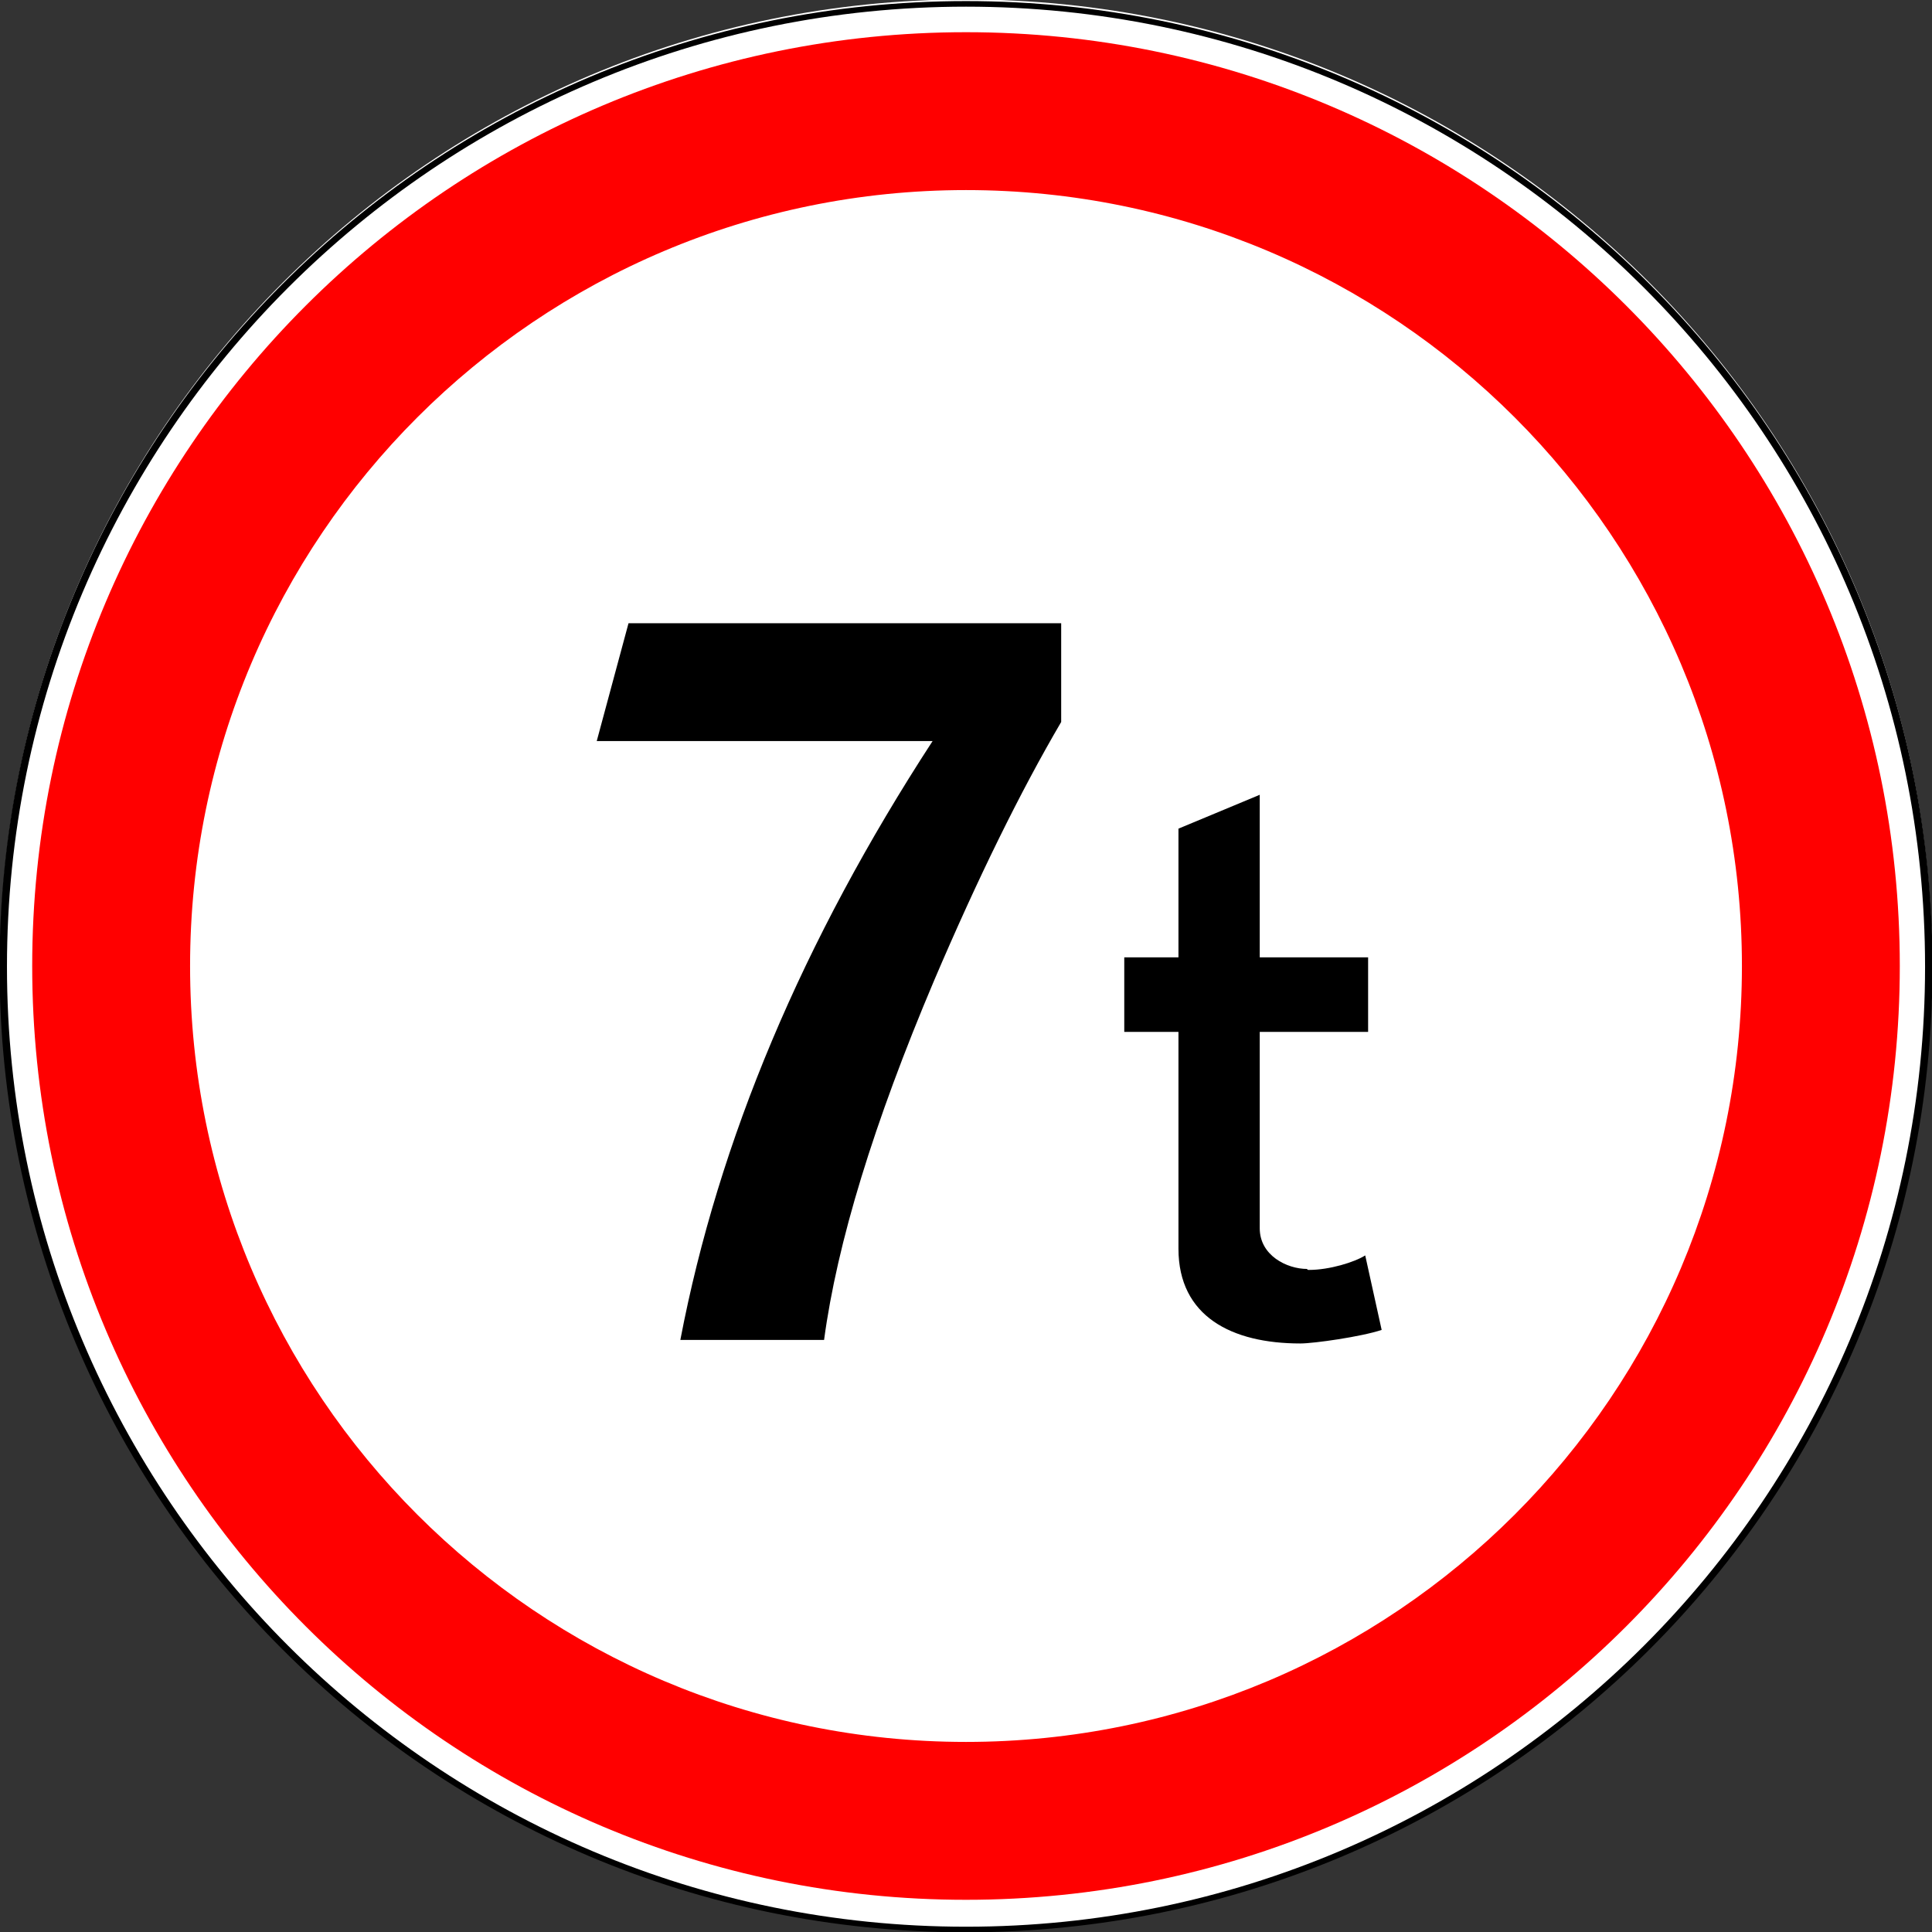 <?xml version="1.0" encoding="UTF-8" standalone="no"?>
<!-- Created with Inkscape (http://www.inkscape.org/) -->

<svg
   width="600"
   height="600"
   id="svg2"
   version="1.1"
   inkscape:version="1.2.2 (732a01da63, 2022-12-09)"
   sodipodi:docname="RU_road_sign_3.11.svg"
   xml:space="preserve"
   xmlns:inkscape="http://www.inkscape.org/namespaces/inkscape"
   xmlns:sodipodi="http://sodipodi.sourceforge.net/DTD/sodipodi-0.dtd"
   xmlns="http://www.w3.org/2000/svg"
   xmlns:svg="http://www.w3.org/2000/svg"
   xmlns:rdf="http://www.w3.org/1999/02/22-rdf-syntax-ns#"
   xmlns:cc="http://creativecommons.org/ns#"
   xmlns:dc="http://purl.org/dc/elements/1.1/"><rect width="100%" height="100%" fill="#333333" stroke="none"/><defs
     id="defs4"><inkscape:perspective
       sodipodi:type="inkscape:persp3d"
       inkscape:vp_x="0 : 526.18109 : 1"
       inkscape:vp_y="0 : 1000 : 0"
       inkscape:vp_z="744.09448 : 526.18109 : 1"
       inkscape:persp3d-origin="372.04724 : 350.78739 : 1"
       id="perspective4332" /><inkscape:perspective
       id="perspective4348"
       inkscape:persp3d-origin="300 : 200 : 1"
       inkscape:vp_z="600 : 300 : 1"
       inkscape:vp_y="0 : 1000 : 0"
       inkscape:vp_x="0 : 300 : 1"
       sodipodi:type="inkscape:persp3d" /><inkscape:perspective
       id="perspective4369"
       inkscape:persp3d-origin="0.5 : 0.33333333 : 1"
       inkscape:vp_z="1 : 0.5 : 1"
       inkscape:vp_y="0 : 1000 : 0"
       inkscape:vp_x="0 : 0.5 : 1"
       sodipodi:type="inkscape:persp3d" /><inkscape:perspective
       id="perspective5163"
       inkscape:persp3d-origin="0.5 : 0.33333333 : 1"
       inkscape:vp_z="1 : 0.5 : 1"
       inkscape:vp_y="0 : 1000 : 0"
       inkscape:vp_x="0 : 0.5 : 1"
       sodipodi:type="inkscape:persp3d" /><inkscape:perspective
       id="perspective5185"
       inkscape:persp3d-origin="0.5 : 0.33333333 : 1"
       inkscape:vp_z="1 : 0.5 : 1"
       inkscape:vp_y="0 : 1000 : 0"
       inkscape:vp_x="0 : 0.5 : 1"
       sodipodi:type="inkscape:persp3d" /><inkscape:perspective
       id="perspective5213"
       inkscape:persp3d-origin="0.5 : 0.33333333 : 1"
       inkscape:vp_z="1 : 0.5 : 1"
       inkscape:vp_y="0 : 1000 : 0"
       inkscape:vp_x="0 : 0.5 : 1"
       sodipodi:type="inkscape:persp3d" /><inkscape:perspective
       id="perspective5334"
       inkscape:persp3d-origin="0.5 : 0.33333333 : 1"
       inkscape:vp_z="1 : 0.5 : 1"
       inkscape:vp_y="0 : 1000 : 0"
       inkscape:vp_x="0 : 0.5 : 1"
       sodipodi:type="inkscape:persp3d" /><inkscape:perspective
       id="perspective5365"
       inkscape:persp3d-origin="0.5 : 0.33333333 : 1"
       inkscape:vp_z="1 : 0.5 : 1"
       inkscape:vp_y="0 : 1000 : 0"
       inkscape:vp_x="0 : 0.5 : 1"
       sodipodi:type="inkscape:persp3d" /><inkscape:perspective
       id="perspective5405"
       inkscape:persp3d-origin="0.5 : 0.33333333 : 1"
       inkscape:vp_z="1 : 0.5 : 1"
       inkscape:vp_y="0 : 1000 : 0"
       inkscape:vp_x="0 : 0.5 : 1"
       sodipodi:type="inkscape:persp3d" /><inkscape:perspective
       id="perspective5439"
       inkscape:persp3d-origin="0.5 : 0.33333333 : 1"
       inkscape:vp_z="1 : 0.5 : 1"
       inkscape:vp_y="0 : 1000 : 0"
       inkscape:vp_x="0 : 0.5 : 1"
       sodipodi:type="inkscape:persp3d" /><inkscape:perspective
       id="perspective5473"
       inkscape:persp3d-origin="0.5 : 0.33333333 : 1"
       inkscape:vp_z="1 : 0.5 : 1"
       inkscape:vp_y="0 : 1000 : 0"
       inkscape:vp_x="0 : 0.5 : 1"
       sodipodi:type="inkscape:persp3d" /><inkscape:perspective
       id="perspective5507"
       inkscape:persp3d-origin="0.5 : 0.33333333 : 1"
       inkscape:vp_z="1 : 0.5 : 1"
       inkscape:vp_y="0 : 1000 : 0"
       inkscape:vp_x="0 : 0.5 : 1"
       sodipodi:type="inkscape:persp3d" /><inkscape:perspective
       id="perspective5545"
       inkscape:persp3d-origin="0.5 : 0.33333333 : 1"
       inkscape:vp_z="1 : 0.5 : 1"
       inkscape:vp_y="0 : 1000 : 0"
       inkscape:vp_x="0 : 0.5 : 1"
       sodipodi:type="inkscape:persp3d" /><clipPath
       id="clipPath6641"
       clipPathUnits="userSpaceOnUse"><path
         inkscape:connector-curvature="0"
         id="path6643"
         d="M 0,0 H 595.276 V 841.89 H 0 Z" /></clipPath></defs><sodipodi:namedview
     id="base"
     pagecolor="#ffffff"
     bordercolor="#666666"
     borderopacity="1.0"
     inkscape:pageopacity="0.0"
     inkscape:pageshadow="2"
     inkscape:zoom="0.5"
     inkscape:cx="310"
     inkscape:cy="-33"
     inkscape:document-units="px"
     inkscape:current-layer="layer1"
     showgrid="false"
     inkscape:window-width="1920"
     inkscape:window-height="1001"
     inkscape:window-x="-9"
     inkscape:window-y="-9"
     inkscape:window-maximized="1"
     inkscape:showpageshadow="2"
     inkscape:pagecheckerboard="0"
     inkscape:deskcolor="#d1d1d1"
     showguides="true"><sodipodi:guide
       position="927.499,425.897"
       orientation="0,-1"
       id="guide3517"
       inkscape:locked="false" /><sodipodi:guide
       position="769.583,182.775"
       orientation="0,-1"
       id="guide3519"
       inkscape:locked="false" /><sodipodi:guide
       position="600,-6.6258207e-05"
       orientation="0,-1"
       id="guide3521"
       inkscape:locked="false" /><sodipodi:guide
       position="431.613,309.678"
       orientation="0,-1"
       id="guide3523"
       inkscape:locked="false" /><sodipodi:guide
       position="-413.433,406.156"
       orientation="0,-1"
       id="guide5015"
       inkscape:locked="false" /><sodipodi:guide
       position="-209.037,353.172"
       orientation="0,-1"
       id="guide5017"
       inkscape:locked="false" /></sodipodi:namedview><g
     inkscape:label="Layer 1"
     inkscape:groupmode="layer"
     id="layer1"
     transform="translate(0,-452.362)"><path
       sodipodi:type="arc"
       style="opacity:1;color:#000000;fill:#ffffff;fill-opacity:1;fill-rule:nonzero;stroke:none;stroke-width:1px;marker:none;visibility:visible;display:inline;overflow:visible;enable-background:accumulate"
       id="path5334"
       sodipodi:cx="-87.720657"
       sodipodi:cy="432.25998"
       sodipodi:rx="22.107042"
       sodipodi:ry="29.465372"
       d="m -65.614,432.26 c 0,16.273 -9.898,29.465 -22.107,29.465 -12.209,0 -22.107,-13.192 -22.107,-29.465 0,-16.273 9.898,-29.465 22.107,-29.465 12.209,0 22.107,13.192 22.107,29.465 z"
       transform="matrix(13.57,0,0,10.181,1490.399,-3648.668)" /><path
       transform="matrix(13.525,0,0,10.148,1486.431,-3633.998)"
       d="m -65.614,432.26 c 0,16.273 -9.898,29.465 -22.107,29.465 -12.209,0 -22.107,-13.192 -22.107,-29.465 0,-16.273 9.898,-29.465 22.107,-29.465 12.209,0 22.107,13.192 22.107,29.465 z"
       sodipodi:ry="29.465372"
       sodipodi:rx="22.107042"
       sodipodi:cy="432.25998"
       sodipodi:cx="-87.720657"
       id="path3003"
       style="color:#000000;fill:none;stroke:#000000;stroke-width:0.171;stroke-miterlimit:4;stroke-opacity:1;stroke-dasharray:none;marker:none;visibility:visible;display:inline;overflow:visible;enable-background:accumulate;opacity:1"
       sodipodi:type="arc" /><path
       style="opacity:1;color:#000000;fill:#ff0000;fill-opacity:1;fill-rule:nonzero;stroke:none;stroke-width:1px;marker:none;visibility:visible;display:inline;overflow:visible;enable-background:accumulate"
       d="M 300 10 C 139.837 10 10 139.837 10 300 C 10 460.163 139.837 590 300 590 C 460.163 590 590 460.163 590 300 C 590 139.837 460.163 10 300 10 z M 300 59.031 C 433.083 59.031 540.969 166.917 540.969 300 C 540.969 433.083 433.083 540.969 300 540.969 C 166.917 540.969 59.031 433.083 59.031 300 C 59.031 166.917 166.917 59.031 300 59.031 z "
       transform="translate(0,452.362)"
       id="path4775-9" /><g
       style="font-size:310.945px;font-style:normal;font-variant:normal;font-weight:normal;font-stretch:normal;line-height:125%;letter-spacing:0px;word-spacing:0px;fill:#000000;fill-opacity:1;stroke:none;font-family:Arial;-inkscape-font-specification:Arial"
       id="text7949-8"><path
         d="m 195.192,645.91 134.368,0 0,30.669 c -12.754,21.762 -25.912,48.535 -39.475,80.317 -18.726,44.233 -30.113,81.431 -34.161,111.594 l -44.638,0 c 11.843,-61.946 37.957,-123.943 78.344,-185.99 l -104.306,0 z"
         style="fill:#000000;font-family:IndorSoft RoadSign Letters;-inkscape-font-specification:IndorSoft RoadSign Letters"
         id="path16540" /></g><path
       id="text5073"
       style="font-style:normal;font-variant:normal;font-weight:normal;font-stretch:normal;font-size:129.228px;font-family:'Russian Road Sign';-inkscape-font-specification:'Russian Road Sign';fill:#000000;stroke-width:25.044"
       d="m 391.224,699.19 -25.245,10.515 v 39.971 h -16.828 v 23.142 h 16.828 v 67.319 c 0,21.037 16.53,29.451 37.867,29.451 4.207,0 18.929,-2.102 25.24,-4.206 l -5.105,-23.142 c -3.306,2.104 -11.122,4.506 -17.433,4.506 -0.301,0 -0.6,7.5e-4 -0.6,-0.3 -6.311,0 -14.725,-4.208 -14.725,-12.623 v -61.005 h 33.657 V 749.675 H 391.224 Z" /></g></svg>
